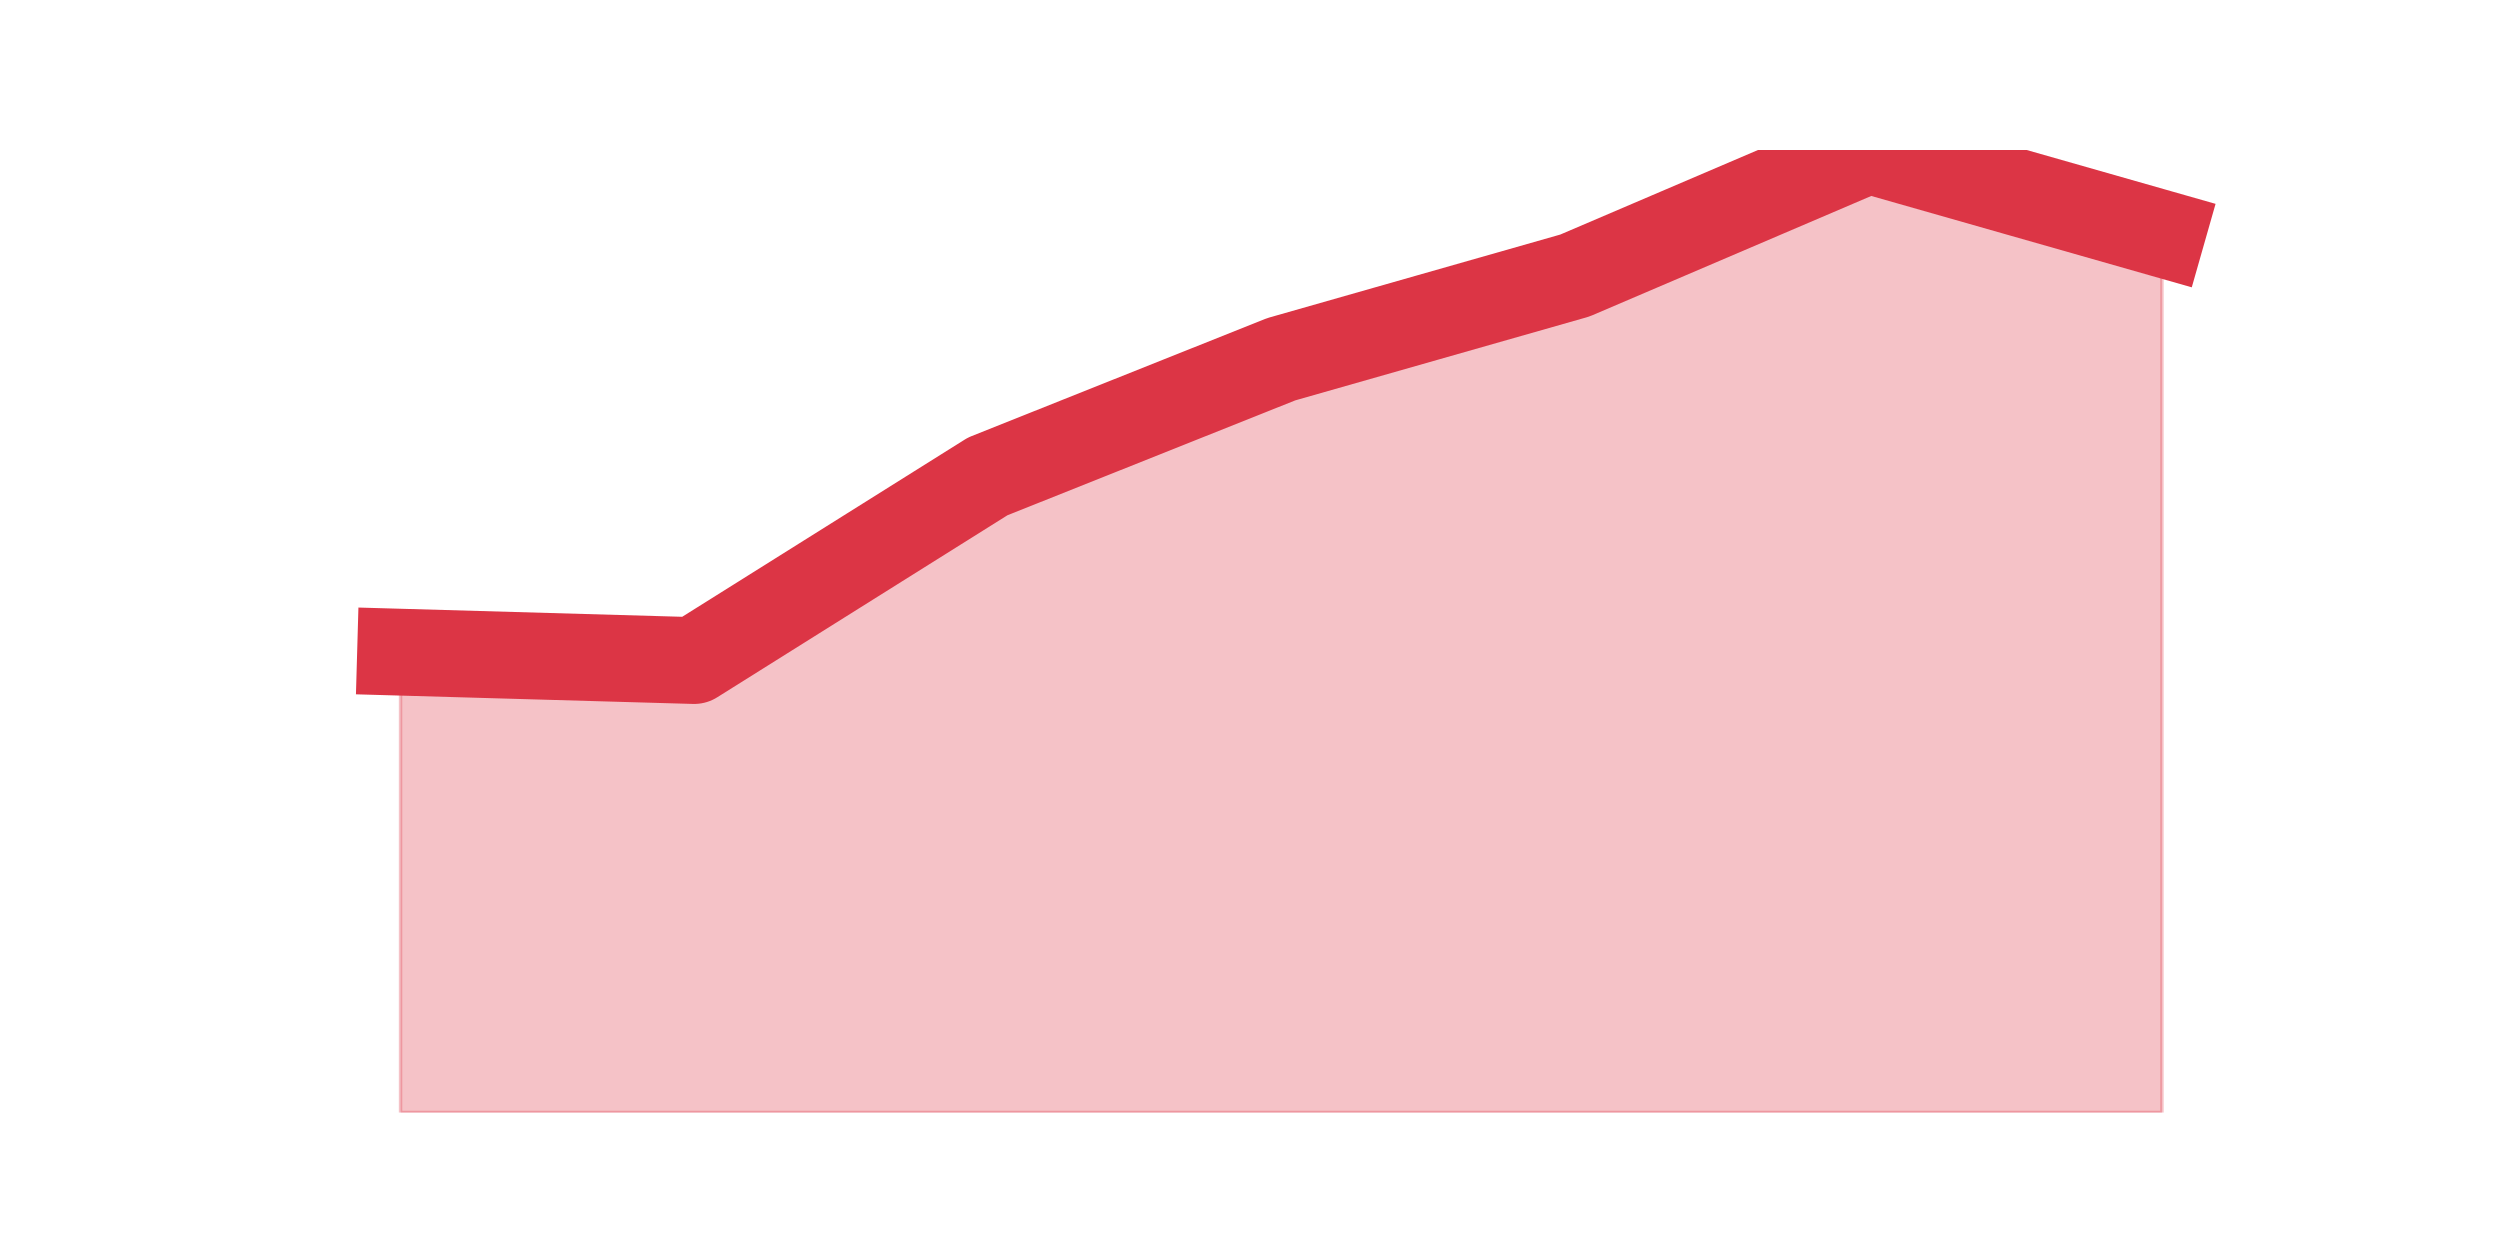 <?xml version="1.0" encoding="utf-8" standalone="no"?>
<!DOCTYPE svg PUBLIC "-//W3C//DTD SVG 1.1//EN"
  "http://www.w3.org/Graphics/SVG/1.1/DTD/svg11.dtd">
<svg height="360pt" version="1.1" viewBox="0 0 720 360" width="720pt" xmlns="http://www.w3.org/2000/svg" xmlns:xlink="http://www.w3.org/1999/xlink">
 <defs>
  <style type="text/css">*{stroke-linecap:butt;stroke-linejoin:round;}</style>
 </defs>
 <g id="figure_1">
  <g id="patch_1">
   <path d="M 0 360 
L 720 360 
L 720 0 
L 0 0 
z
" style="fill:none;"/>
  </g>
  <g id="axes_1">
   <g id="matplotlib.axis_1"/>
   <g id="matplotlib.axis_2"/>
   <g id="PolyCollection_1">
    <defs>
     <path d="M 115.364 -172.174 
L 115.364 -39.6 
L 199.909 -39.6 
L 284.455 -39.6 
L 369 -39.6 
L 453.545 -39.6 
L 538.091 -39.6 
L 622.636 -39.6 
L 622.636 -292.696 
L 622.636 -292.696 
L 538.091 -316.8 
L 453.545 -280.643 
L 369 -256.539 
L 284.455 -222.793 
L 199.909 -169.763 
L 115.364 -172.174 
z
" id="mfe82ab2ac8" style="stroke:#dc3545;stroke-opacity:0.3;"/>
    </defs>
    <g clip-path="url(#p8afbffc2db)">
     <use style="fill:#dc3545;fill-opacity:0.3;stroke:#dc3545;stroke-opacity:0.3;" x="0" xlink:href="#mfe82ab2ac8" y="360"/>
    </g>
   </g>
   <g id="line2d_1">
    <path clip-path="url(#p8afbffc2db)" d="M 115.364 187.826 
L 199.909 190.237 
L 284.455 137.207 
L 369 103.461 
L 453.545 79.357 
L 538.091 43.2 
L 622.636 67.304 
" style="fill:none;stroke:#dc3545;stroke-linecap:square;stroke-width:25;"/>
   </g>
  </g>
 </g>
 <defs>
  <clipPath id="p8afbffc2db">
   <rect height="277.2" width="558" x="90" y="43.2"/>
  </clipPath>
 </defs>
</svg>

